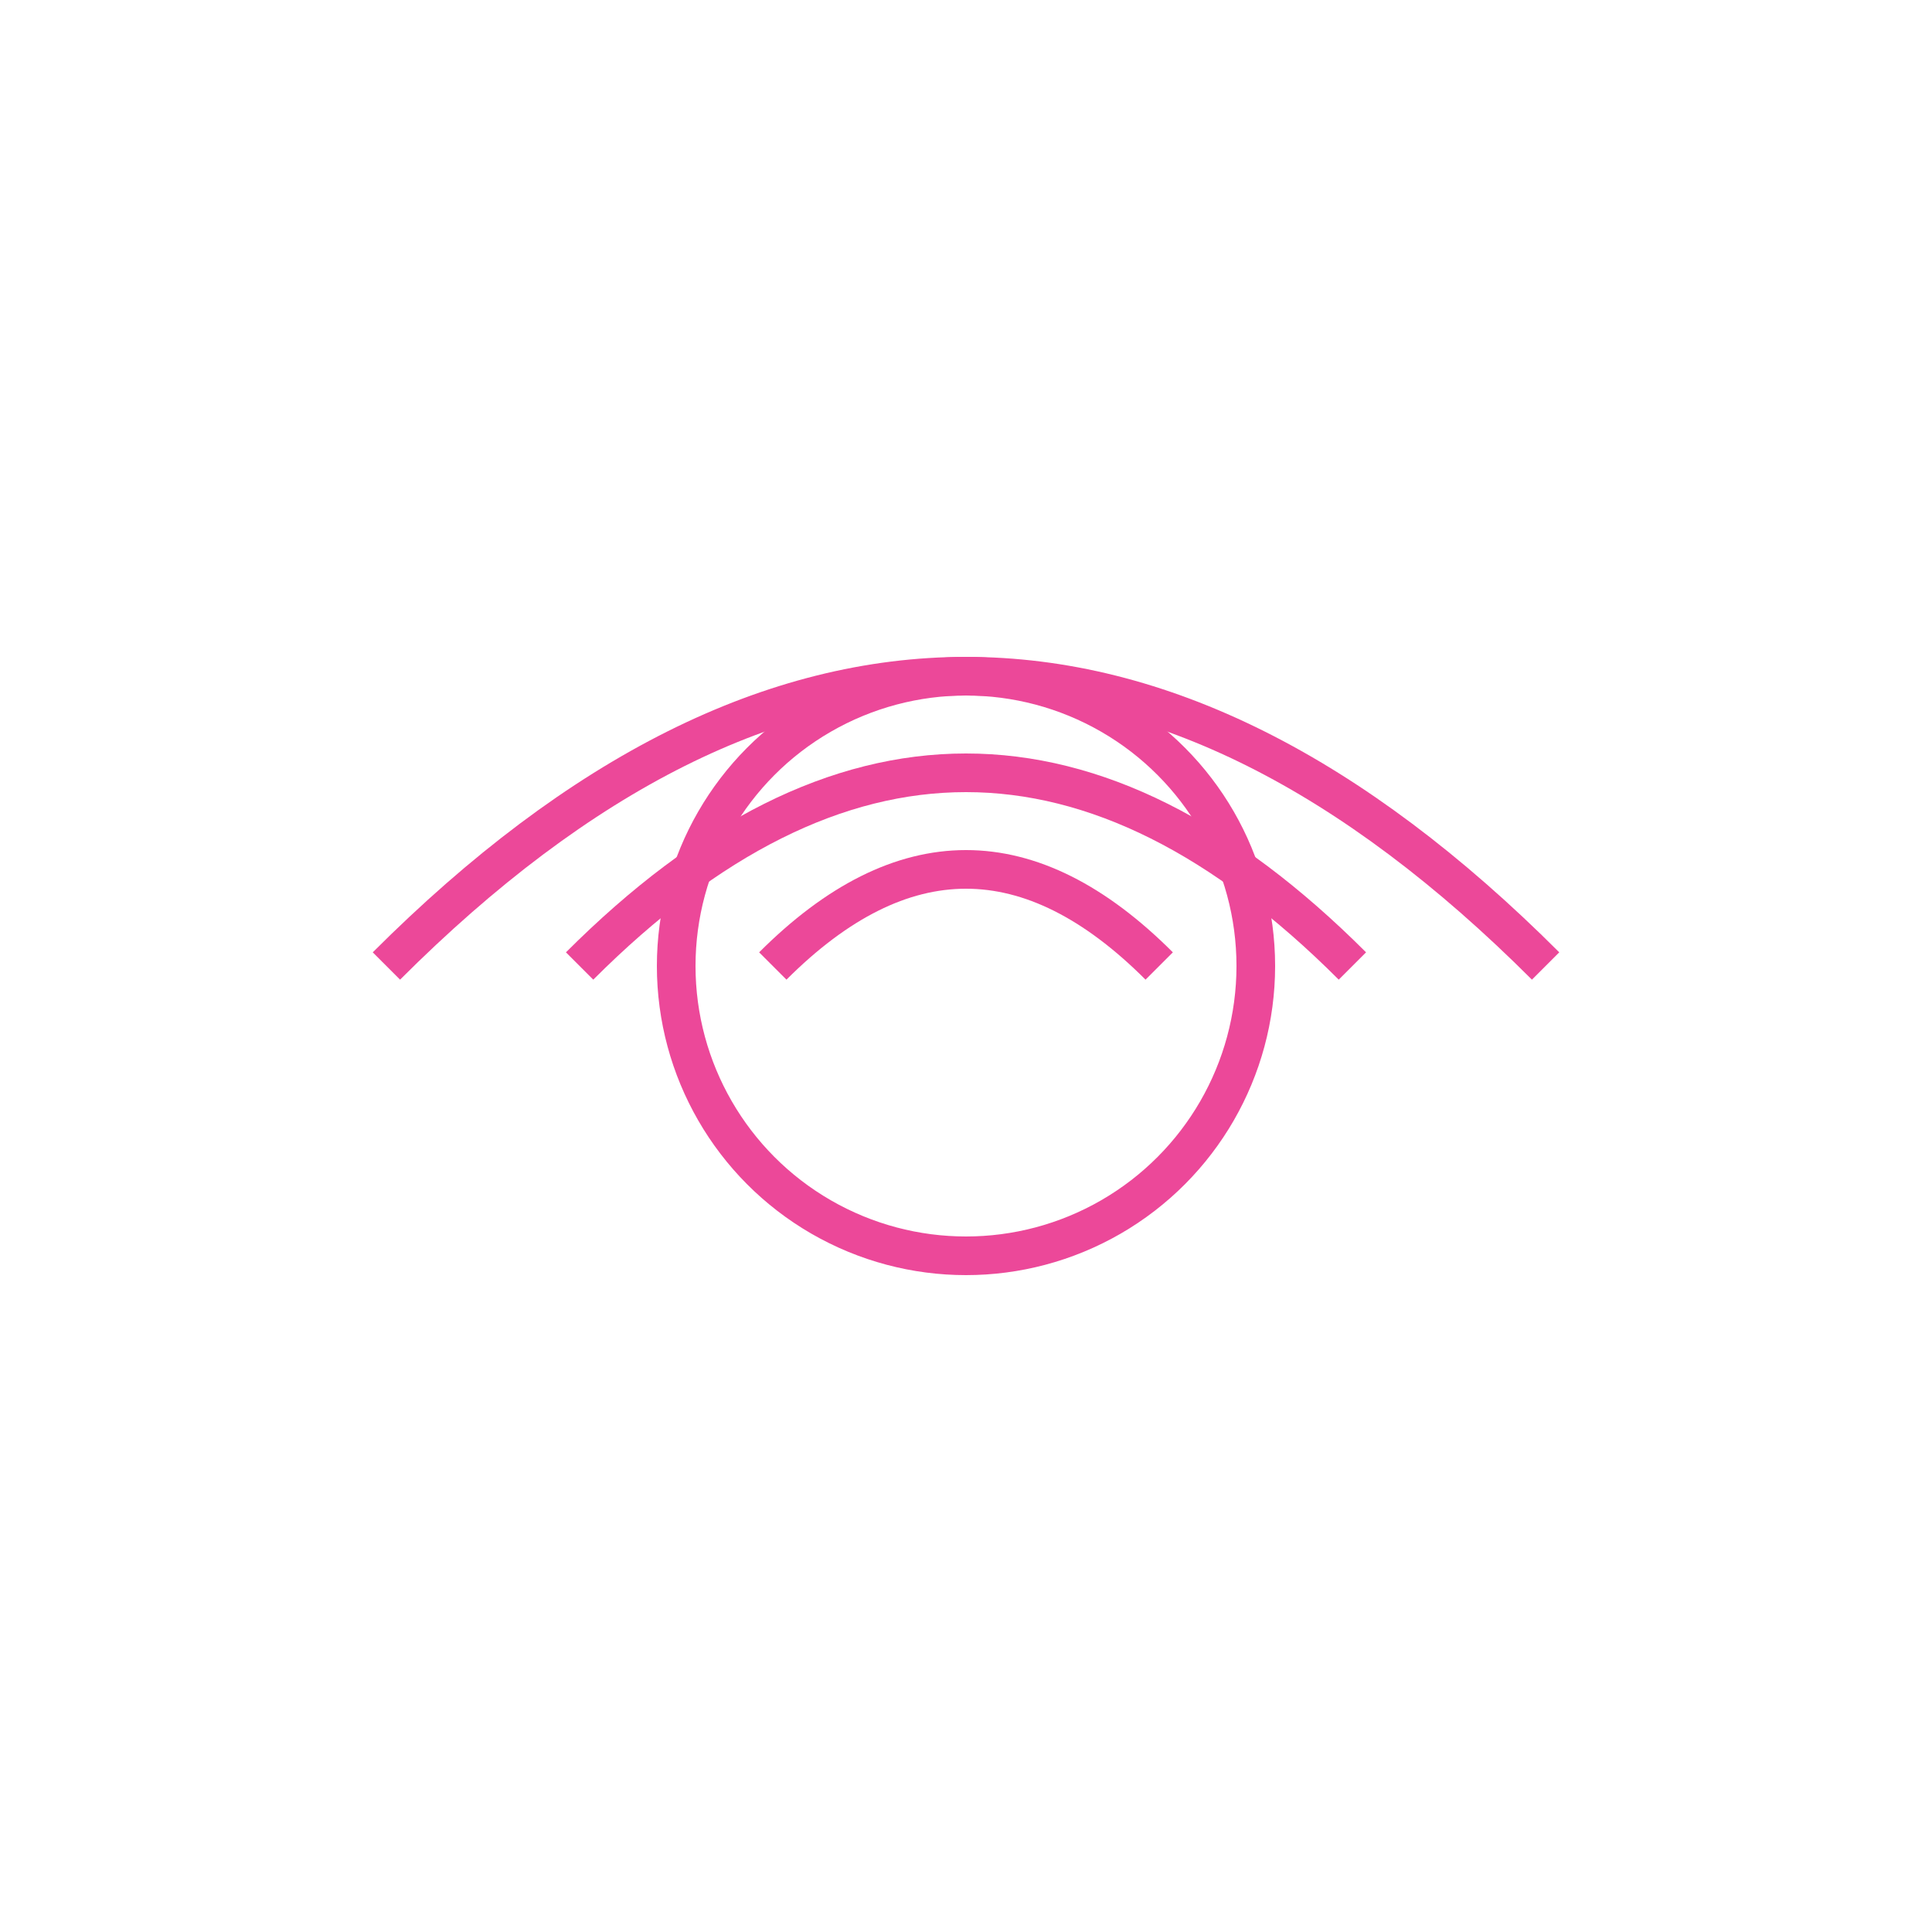 <?xml version="1.0" encoding="UTF-8"?>
<svg width="100" height="100" viewBox="0 0 100 100" xmlns="http://www.w3.org/2000/svg">
  <g fill="none" stroke="#EC4899" stroke-width="2">
    <path d="M30,50 Q50,30 70,50" />
    <path d="M20,50 Q50,20 80,50" />
    <path d="M40,50 Q50,40 60,50" />
    <circle cx="50" cy="50" r="15" />
  </g>
</svg>
